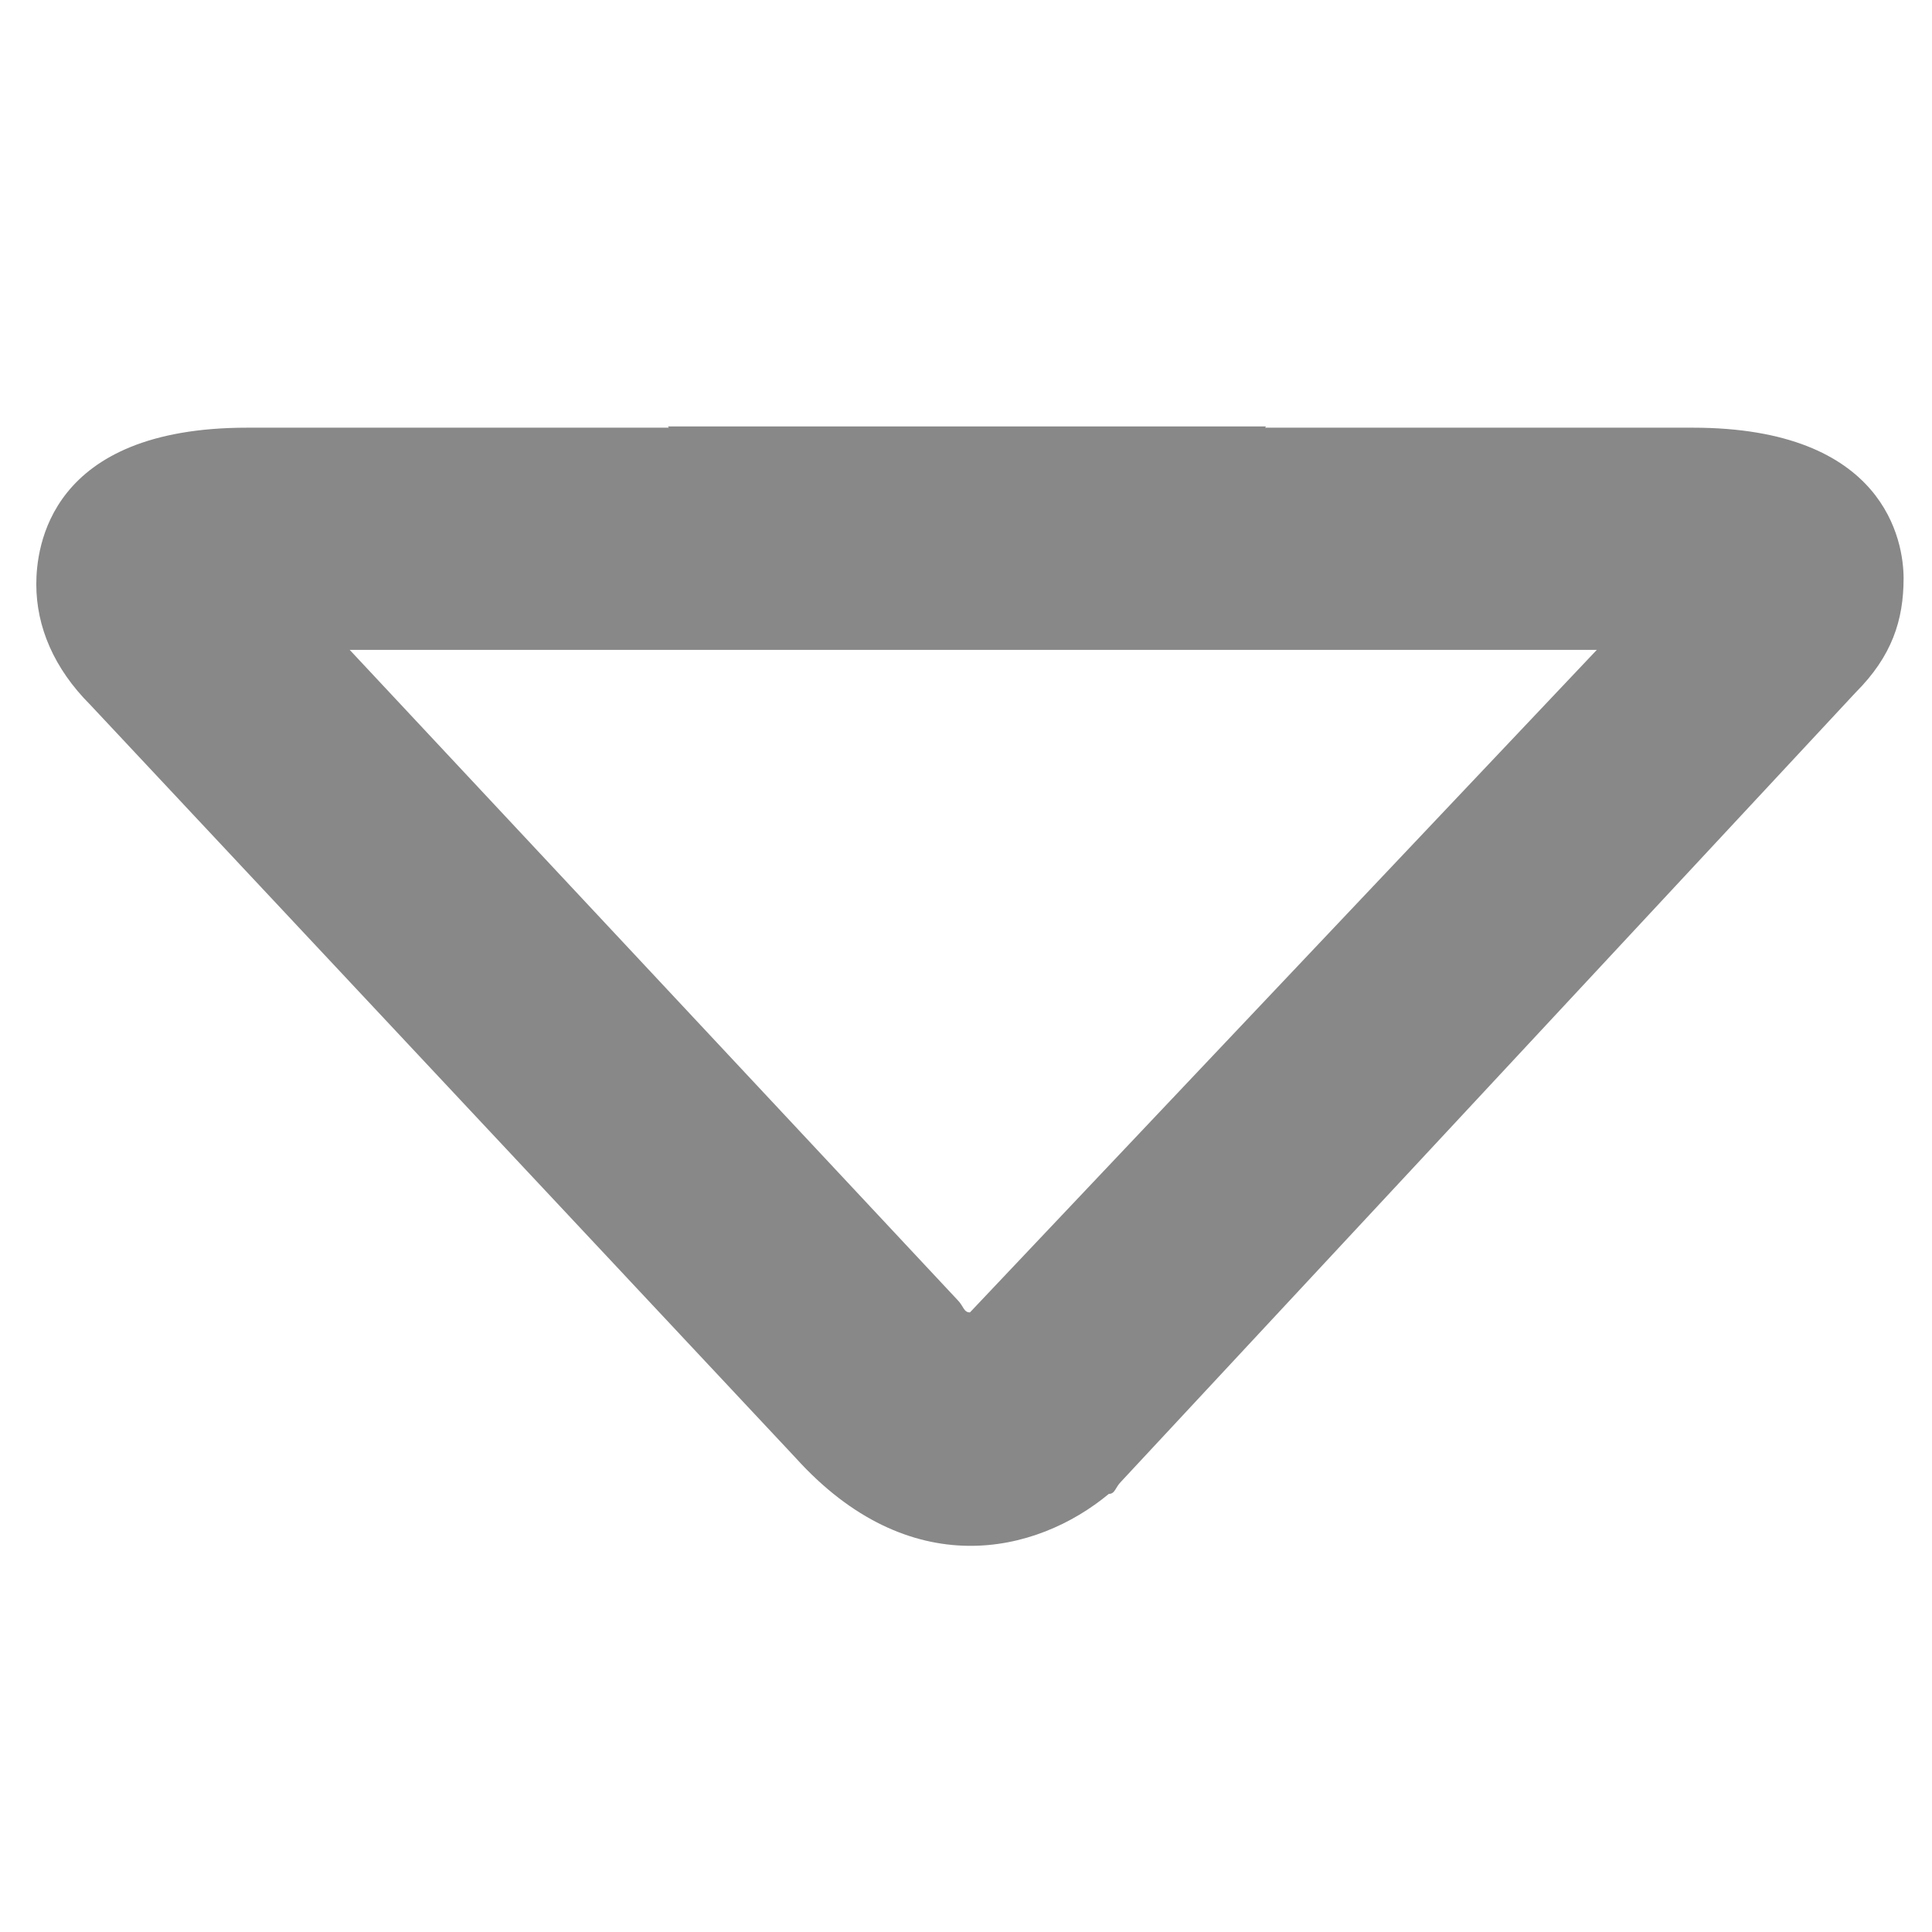 <?xml version="1.0" encoding="utf-8"?>
<!-- Generator: Adobe Illustrator 23.0.4, SVG Export Plug-In . SVG Version: 6.00 Build 0)  -->
<svg version="1.1" id="Capa_1" xmlns="http://www.w3.org/2000/svg" xmlns:xlink="http://www.w3.org/1999/xlink" x="0px" y="0px"
	 viewBox="0 0 612.1 612.1" style="enable-background:new 0 0 612.1 612.1;" xml:space="preserve">
<path fill="#888" d="M401.1,135.1l-0.3,0.4h135.5c61.1,0,66.8,36.2,66.8,47.7c0,13.3-3.7,24.7-15.2,36.2l-232.7,250c-1.9,1.9-1.9,3.9-3.9,3.9
	c-23,19.1-63.1,28.6-99.3-11.5L28.6,223.3c-11.5-11.5-17.1-24.7-17.1-38.2c0-11.5,3.9-49.6,66.8-49.6h133.6l-0.3-0.4H401.1z
	 M110.8,205.9l192.6,206c1.9,1.9,1.9,3.9,3.9,3.9l198.6-209.9H110.8z"/>
</svg>
